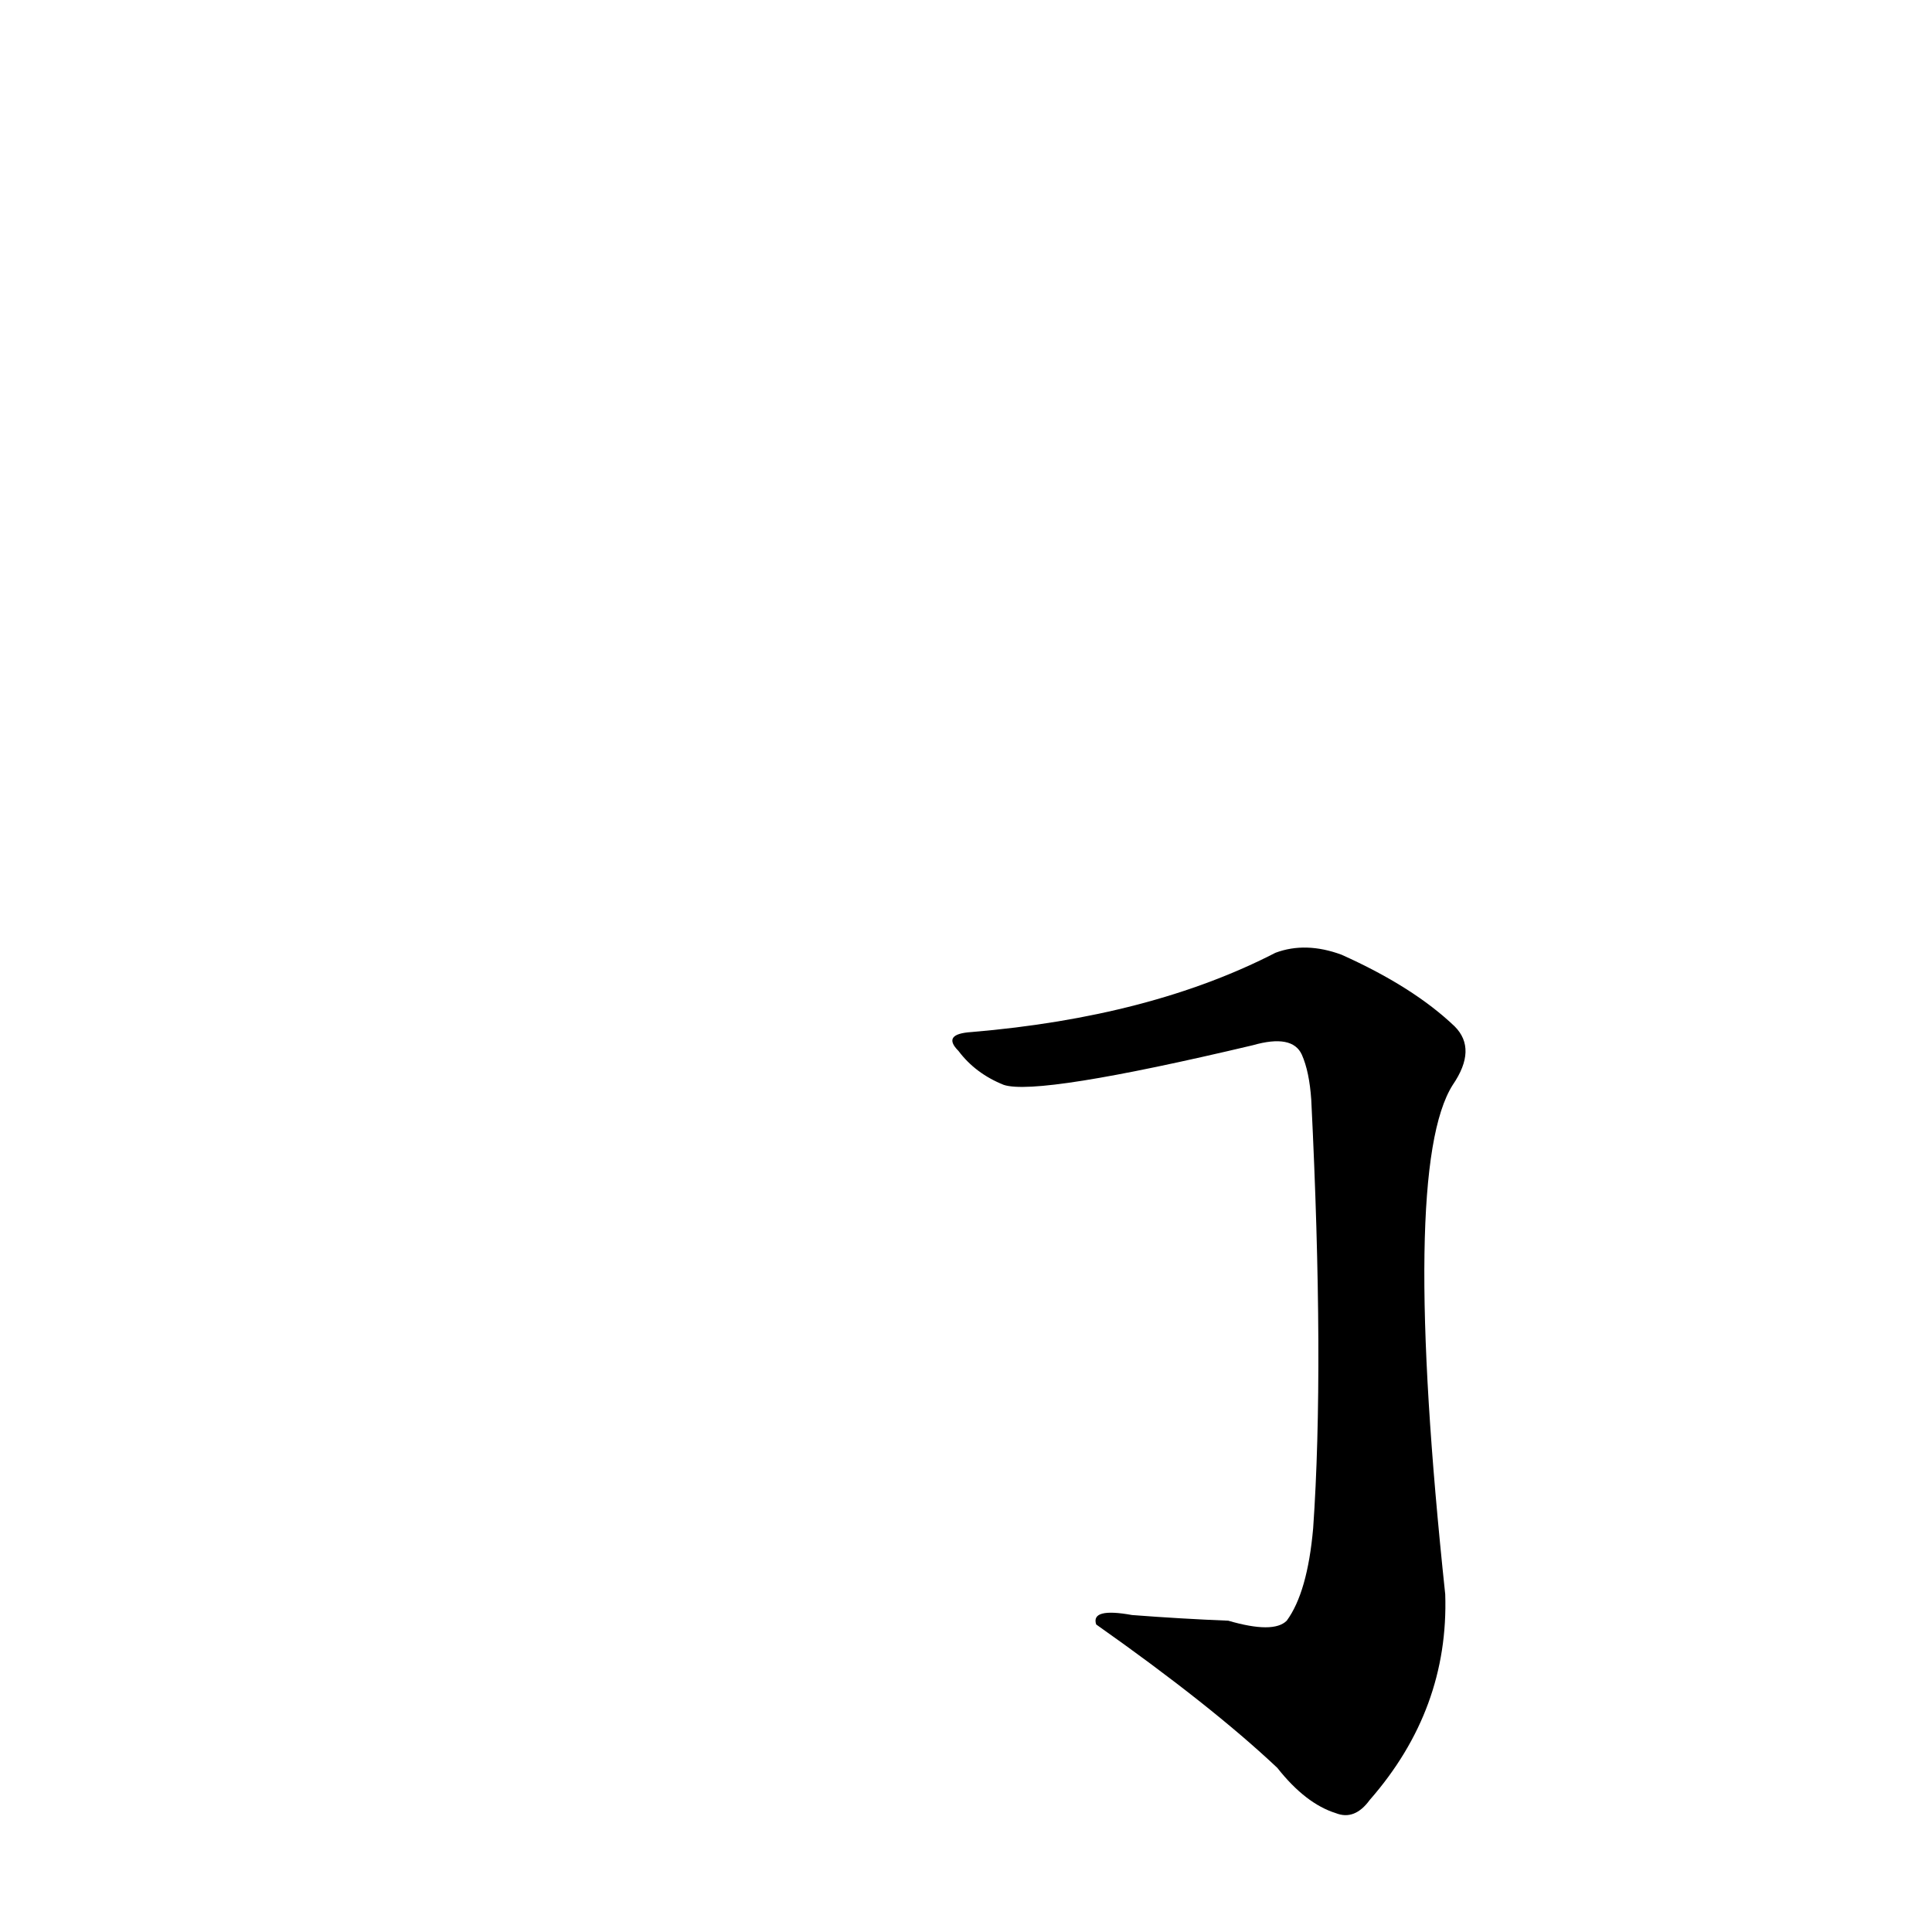 <?xml version='1.0' encoding='utf-8'?>
<svg xmlns="http://www.w3.org/2000/svg" version="1.1" viewBox="0 0 1024 1024"><g transform="scale(1, -1) translate(0, -900)"><path d="M 651 41 Q 626 42 600 44 Q 578 48 581 39 Q 642 -4 677 -37 Q 692 -56 708 -61 Q 718 -65 726 -54 Q 768 -6 766 55 Q 742 281 770 325 Q 783 344 771 356 Q 749 377 711 394 Q 692 401 676 395 Q 610 361 515 353 Q 499 352 508 343 Q 517 331 532 325 Q 550 319 664 346 Q 685 352 690 341 Q 694 332 695 317 Q 702 176 696 90 Q 693 56 682 41 Q 675 34 651 41 Z" fill="black" /></g></svg>